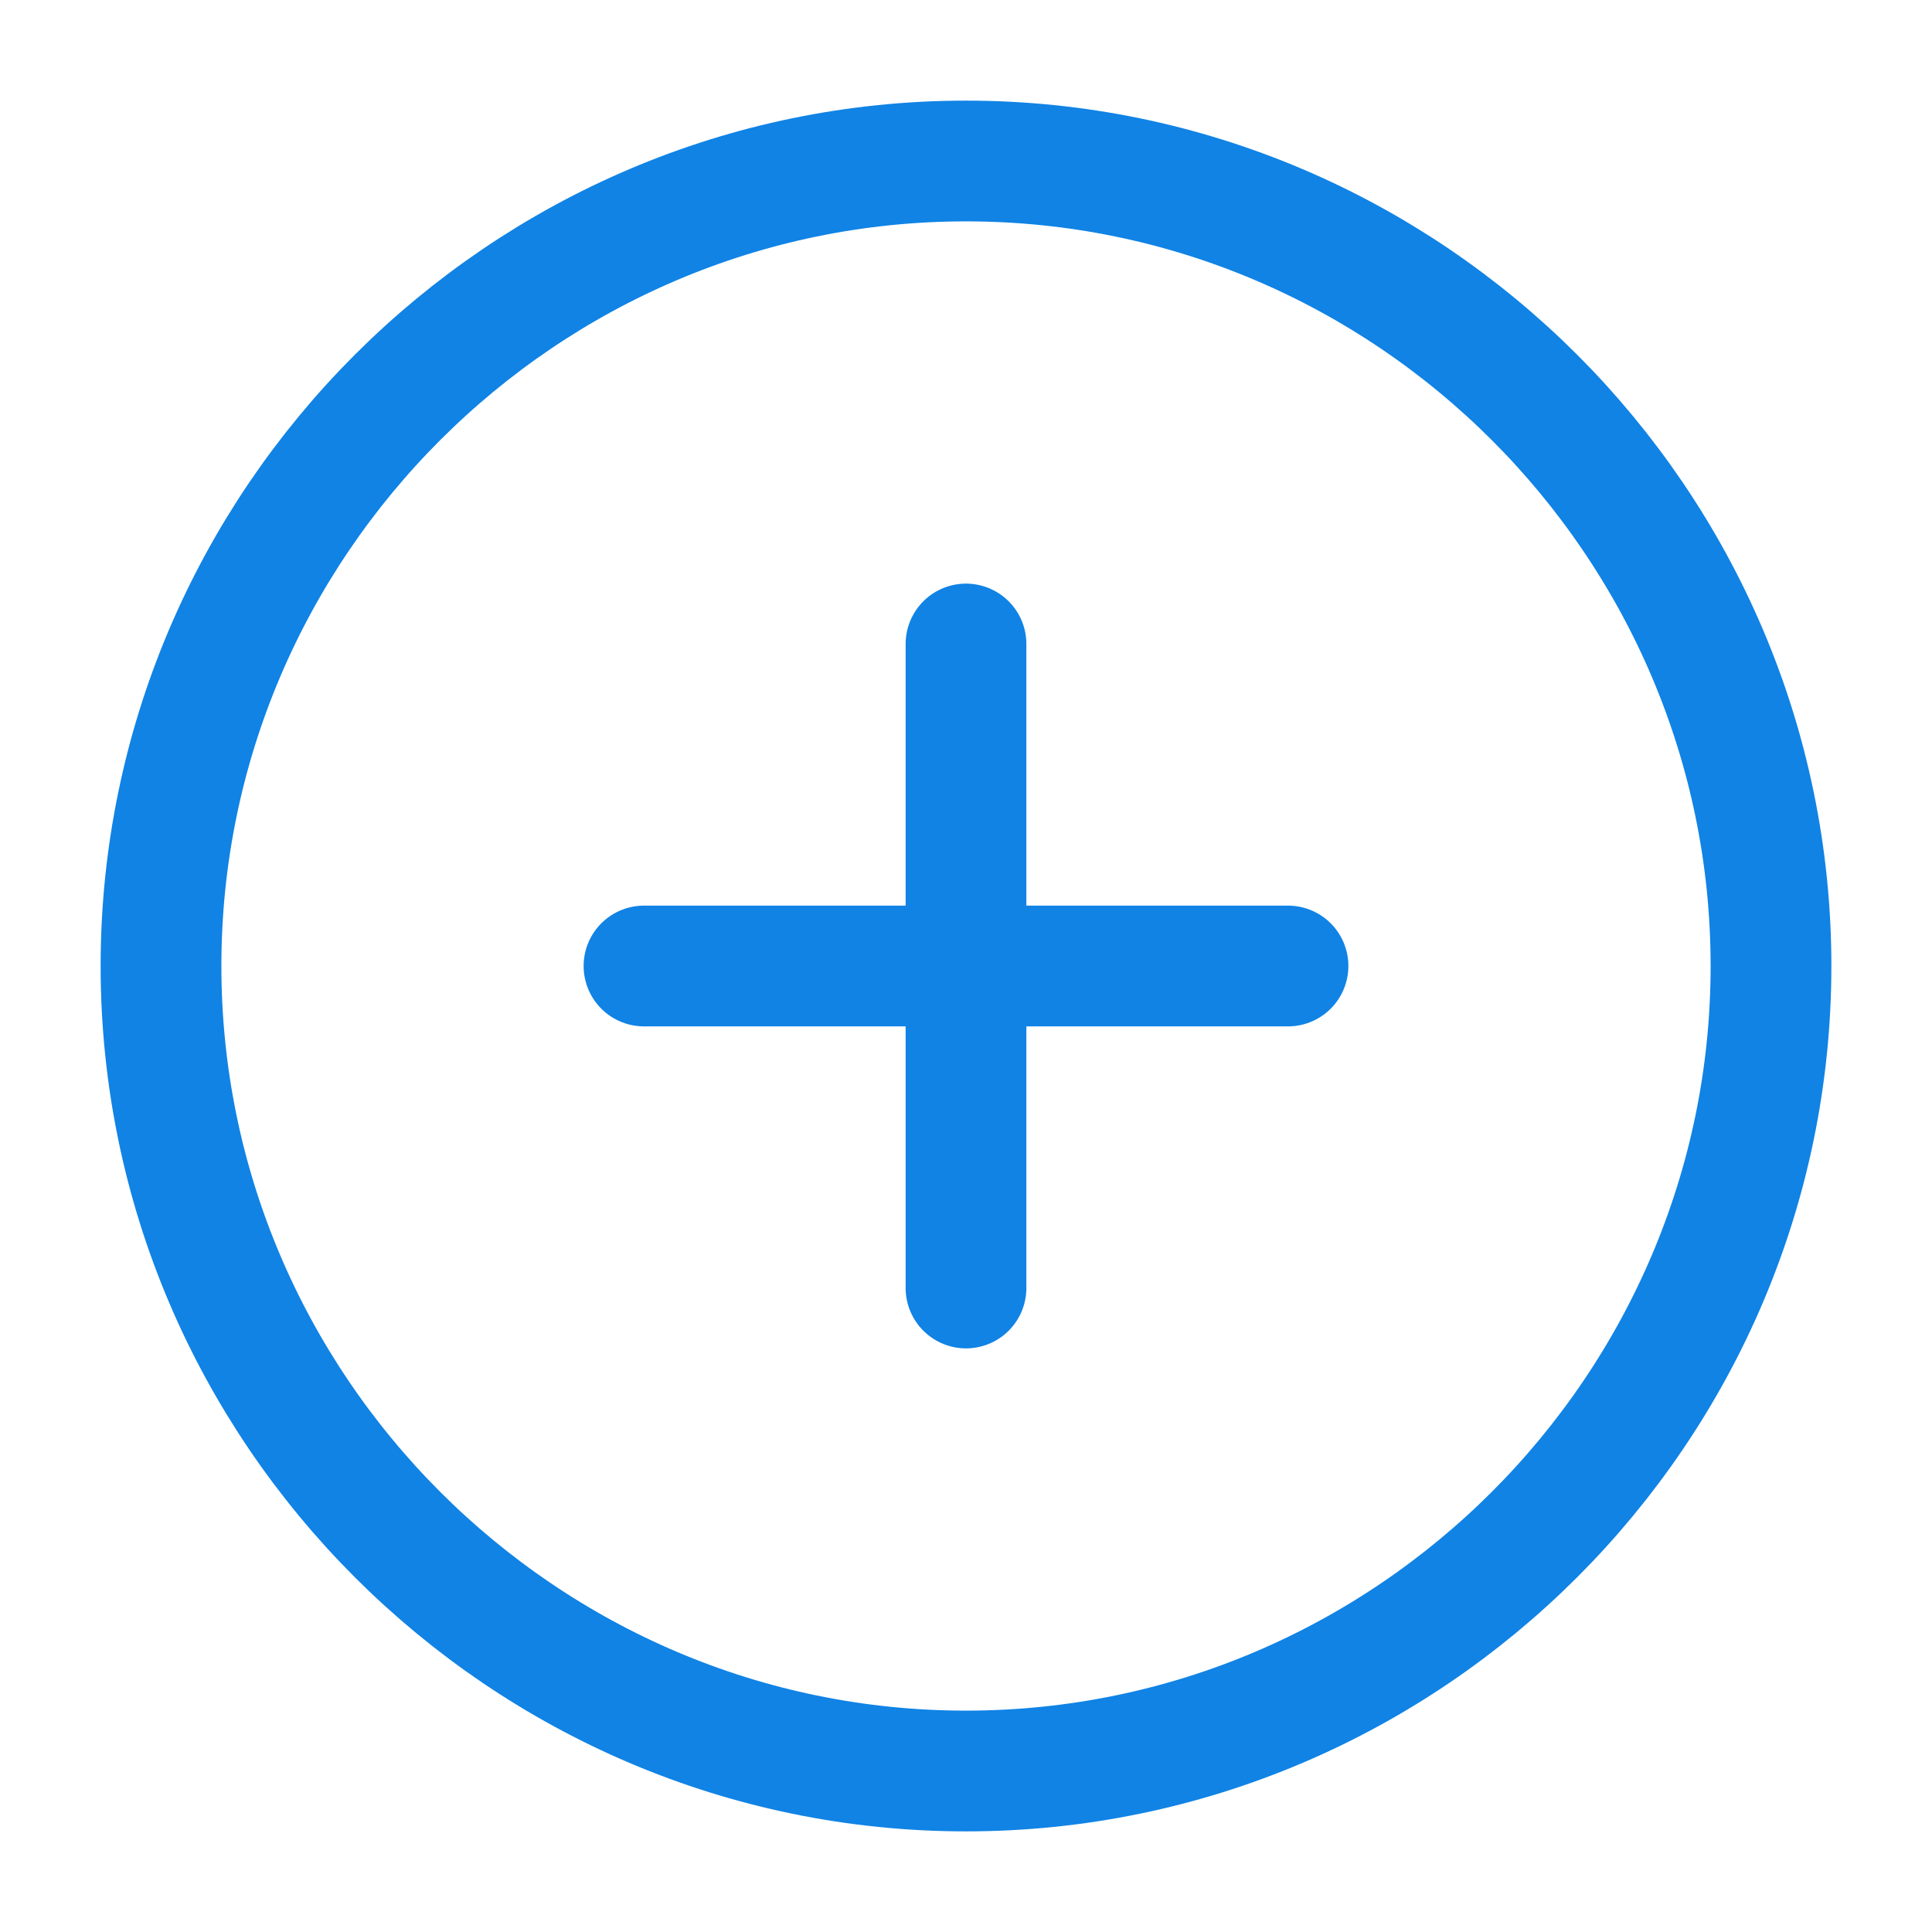 <?xml version="1.0" encoding="utf-8"?><!-- Uploaded to: SVG Repo, www.svgrepo.com, Generator: SVG Repo Mixer Tools -->
<svg width="800px" height="800px" viewBox="0 0 24 24" fill="none" xmlns="http://www.w3.org/2000/svg">
<path d="M12 22C17.5 22 22 17.5 22 12C22 6.5 17.5 2 12 2C6.5 2 2 6.5 2 12C2 17.5 6.5 22 12 22Z" stroke="#1083e5" stroke-width="1.5" stroke-linecap="round" stroke-linejoin="round"/>
<path d="M8 12H16" stroke="#1083e5" stroke-width="1.5" stroke-linecap="round" stroke-linejoin="round"/>
<path d="M12 16V8" stroke="#1083e5" stroke-width="1.5" stroke-linecap="round" stroke-linejoin="round"/>
</svg>